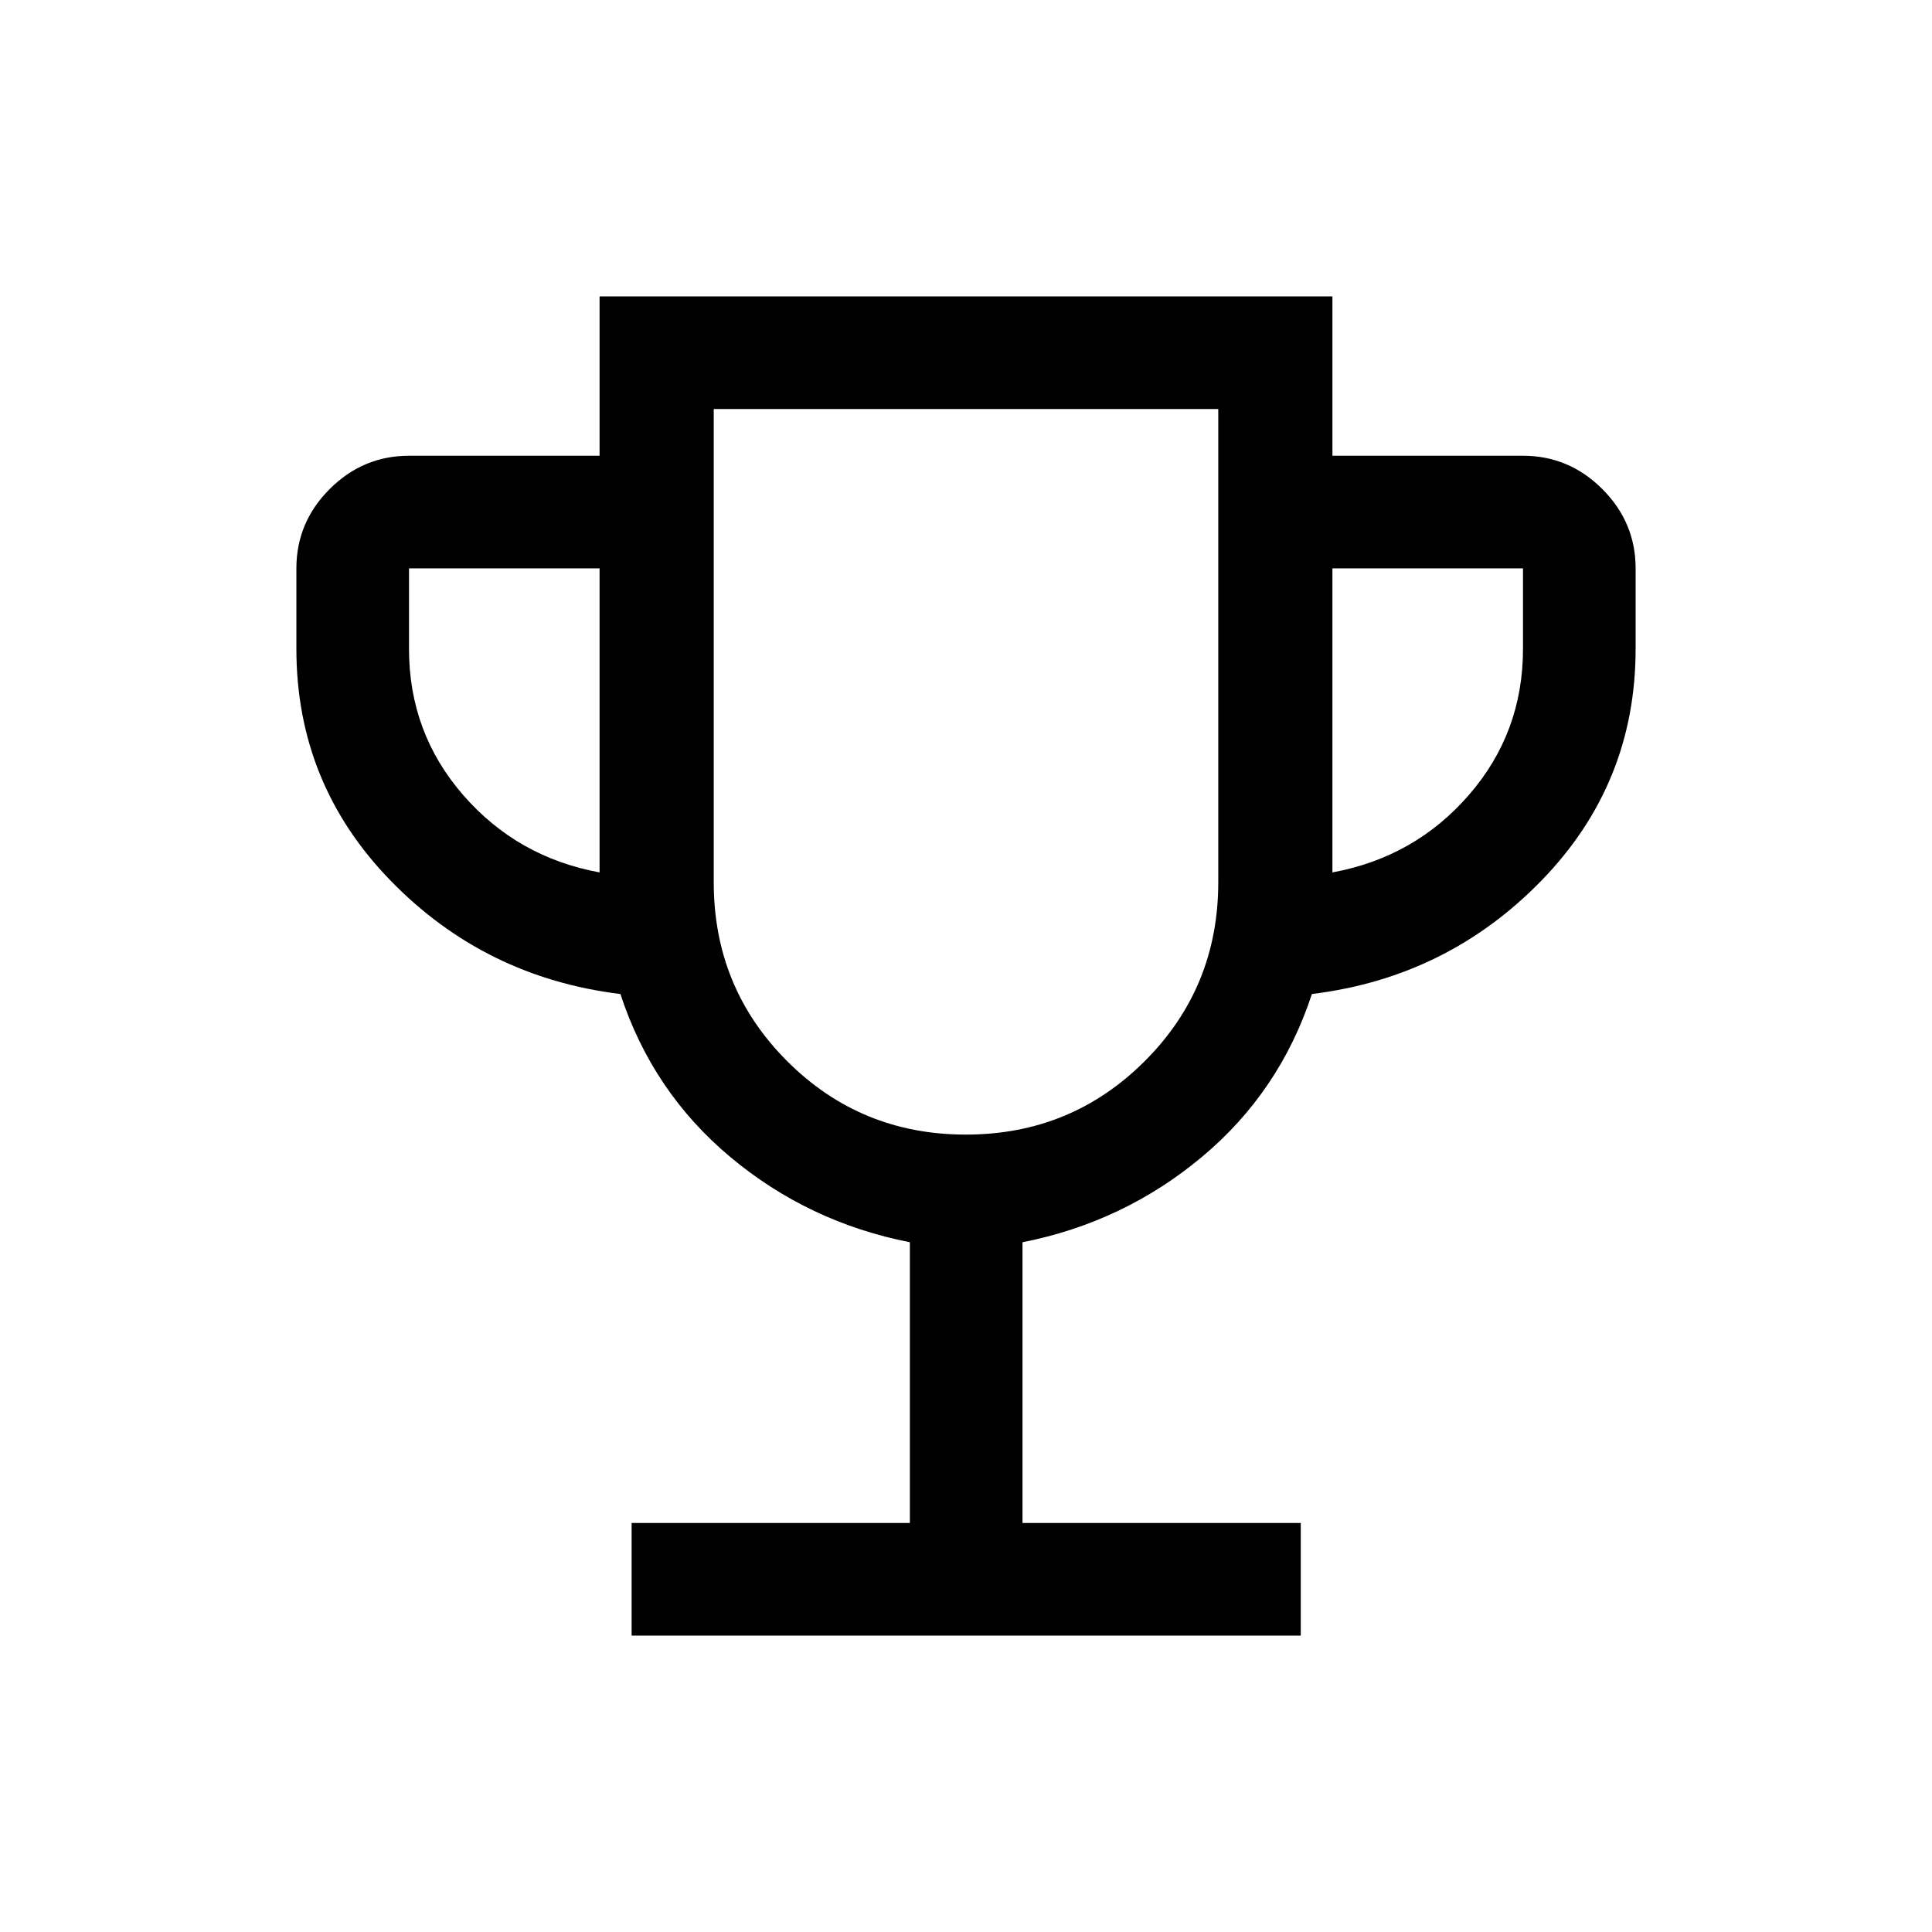 <svg xmlns="http://www.w3.org/2000/svg" height="24" viewBox="0 -960 960 960" width="24"><path d="M313.848-147.271v-55.96h138.268v-139.501q-50.423-9.923-89.156-42.288-38.733-32.366-54.686-81.058-67.388-8.231-114.196-56.346-46.807-48.115-46.807-115.153v-40q0-22.872 16.544-39.416 16.544-16.544 39.416-16.544h94.693v-79.192h364.152v79.192h94.693q22.872 0 39.416 16.544 16.544 16.544 16.544 39.416v40q0 67.038-46.807 115.153-46.808 48.115-114.043 56.346-15.982 48.692-54.777 81.058-38.795 32.365-89.026 42.288v139.501h138.268v55.96H313.848ZM297.924-526.5v-151.077h-94.693v40q0 41.654 26.885 72.597 26.885 30.942 67.808 38.48Zm182.017 130.27q52.332 0 88.869-36.496 36.537-36.495 36.537-88.851v-235.192H354.653v235.192q0 52.356 36.479 88.851 36.478 36.496 88.809 36.496ZM662.076-526.5q40.923-7.538 67.808-38.48 26.885-30.943 26.885-72.597v-40h-94.693V-526.5ZM480-576.5Z"/></svg>